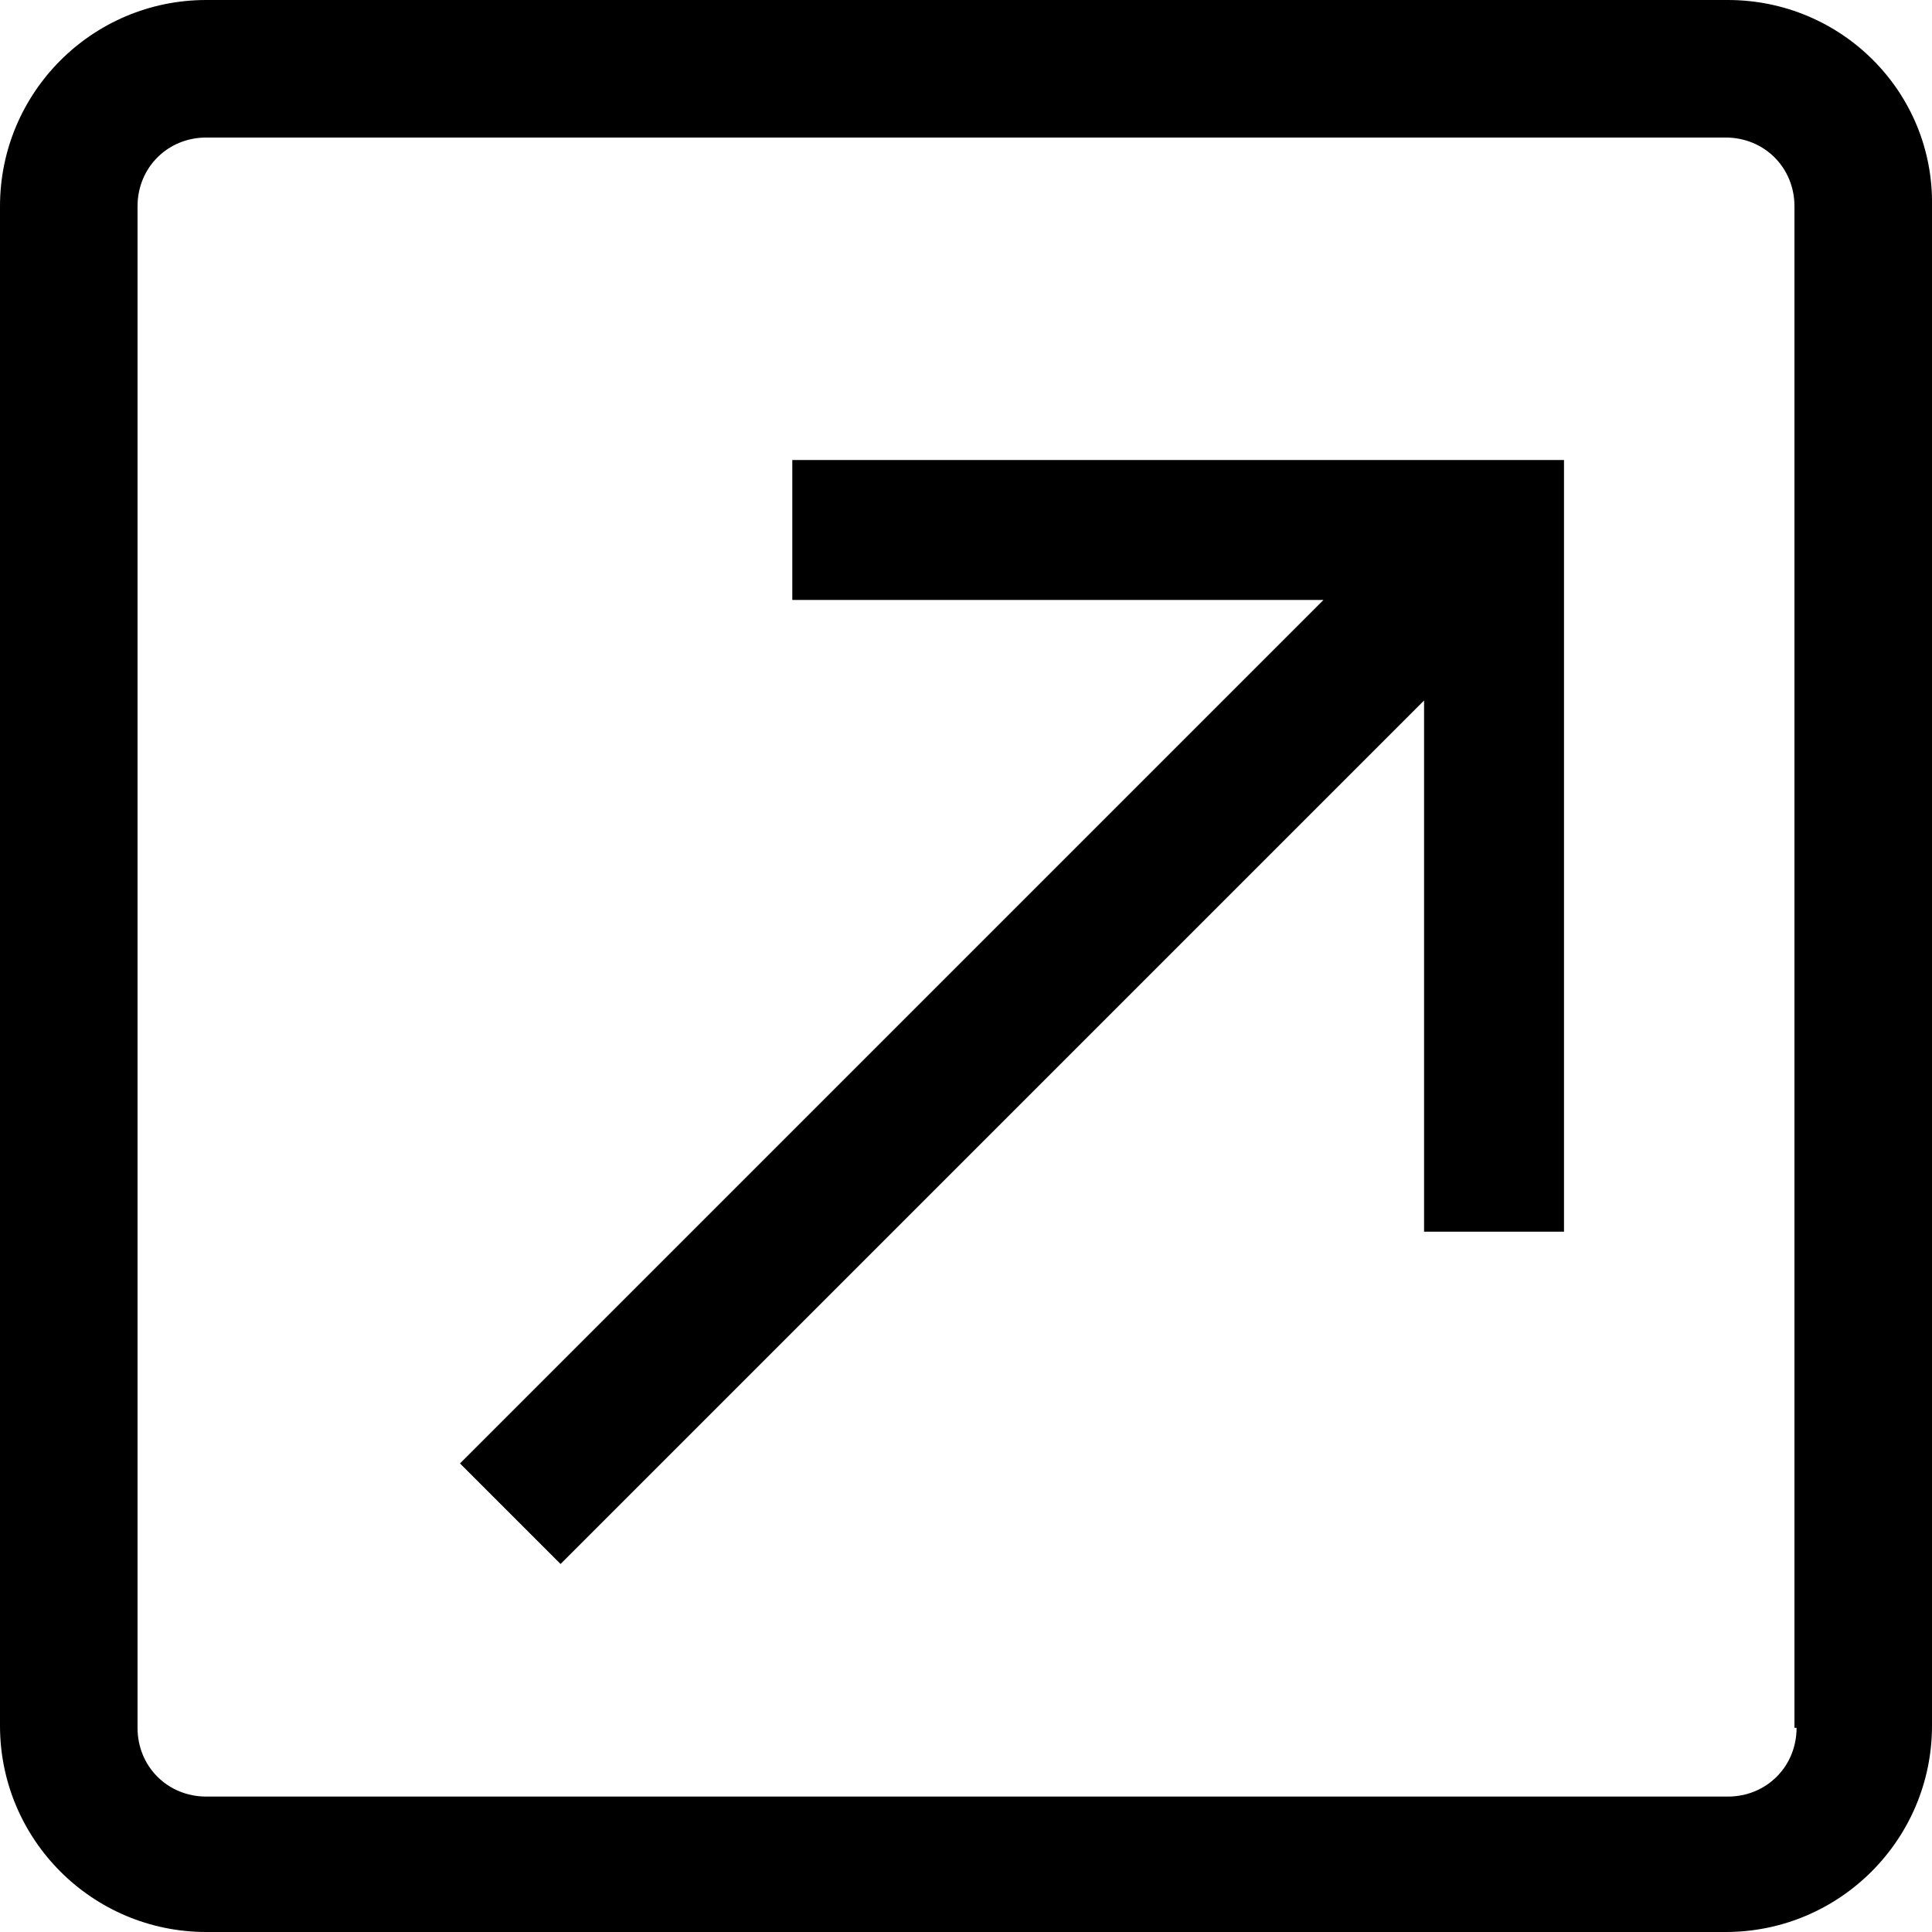 <?xml version="1.0" encoding="UTF-8"?>
<svg width="21px" height="21px" viewBox="0 0 21 21" version="1.1" xmlns="http://www.w3.org/2000/svg" xmlns:xlink="http://www.w3.org/1999/xlink">
    <!-- Generator: Sketch 47 (45396) - http://www.bohemiancoding.com/sketch -->
    <title>noun_1102377_cc (1)</title>
    <desc>Created with Sketch.</desc>
    <defs></defs>
    <g id="Symbols" stroke="none" stroke-width="1" fill="none" fill-rule="evenodd">
        <g id="post" transform="translate(-615, -15)" fill-rule="nonzero" fill="#000000">
            <g id="Group-Copy-6">
                <g id="noun_1102377_cc-(1)" transform="translate(615, 15)">
                    <path d="M18.781,0 L2.242,0 C1.004,0 0,1.004 0,2.242 L0,18.758 C0,19.996 1.004,21 2.242,21 L18.757,21 C19.995,21 21,19.996 21,18.758 L21,2.242 C21.023,1.004 20.019,0 18.781,0 Z M19.528,18.781 C19.528,19.201 19.201,19.528 18.781,19.528 L2.242,19.528 C1.822,19.528 1.495,19.201 1.495,18.781 L1.495,2.242 C1.495,1.822 1.822,1.495 2.242,1.495 L18.757,1.495 C19.178,1.495 19.505,1.822 19.505,2.242 L19.505,18.781 L19.528,18.781 Z" id="Shape"></path>
                    <polygon id="Shape" points="8.612 6.521 14.386 6.521 5 15.907 6.093 17 15.479 7.614 15.479 13.388 17 13.388 17 5 8.612 5"></polygon>
                </g>
            </g>
        </g>
    </g>
</svg>